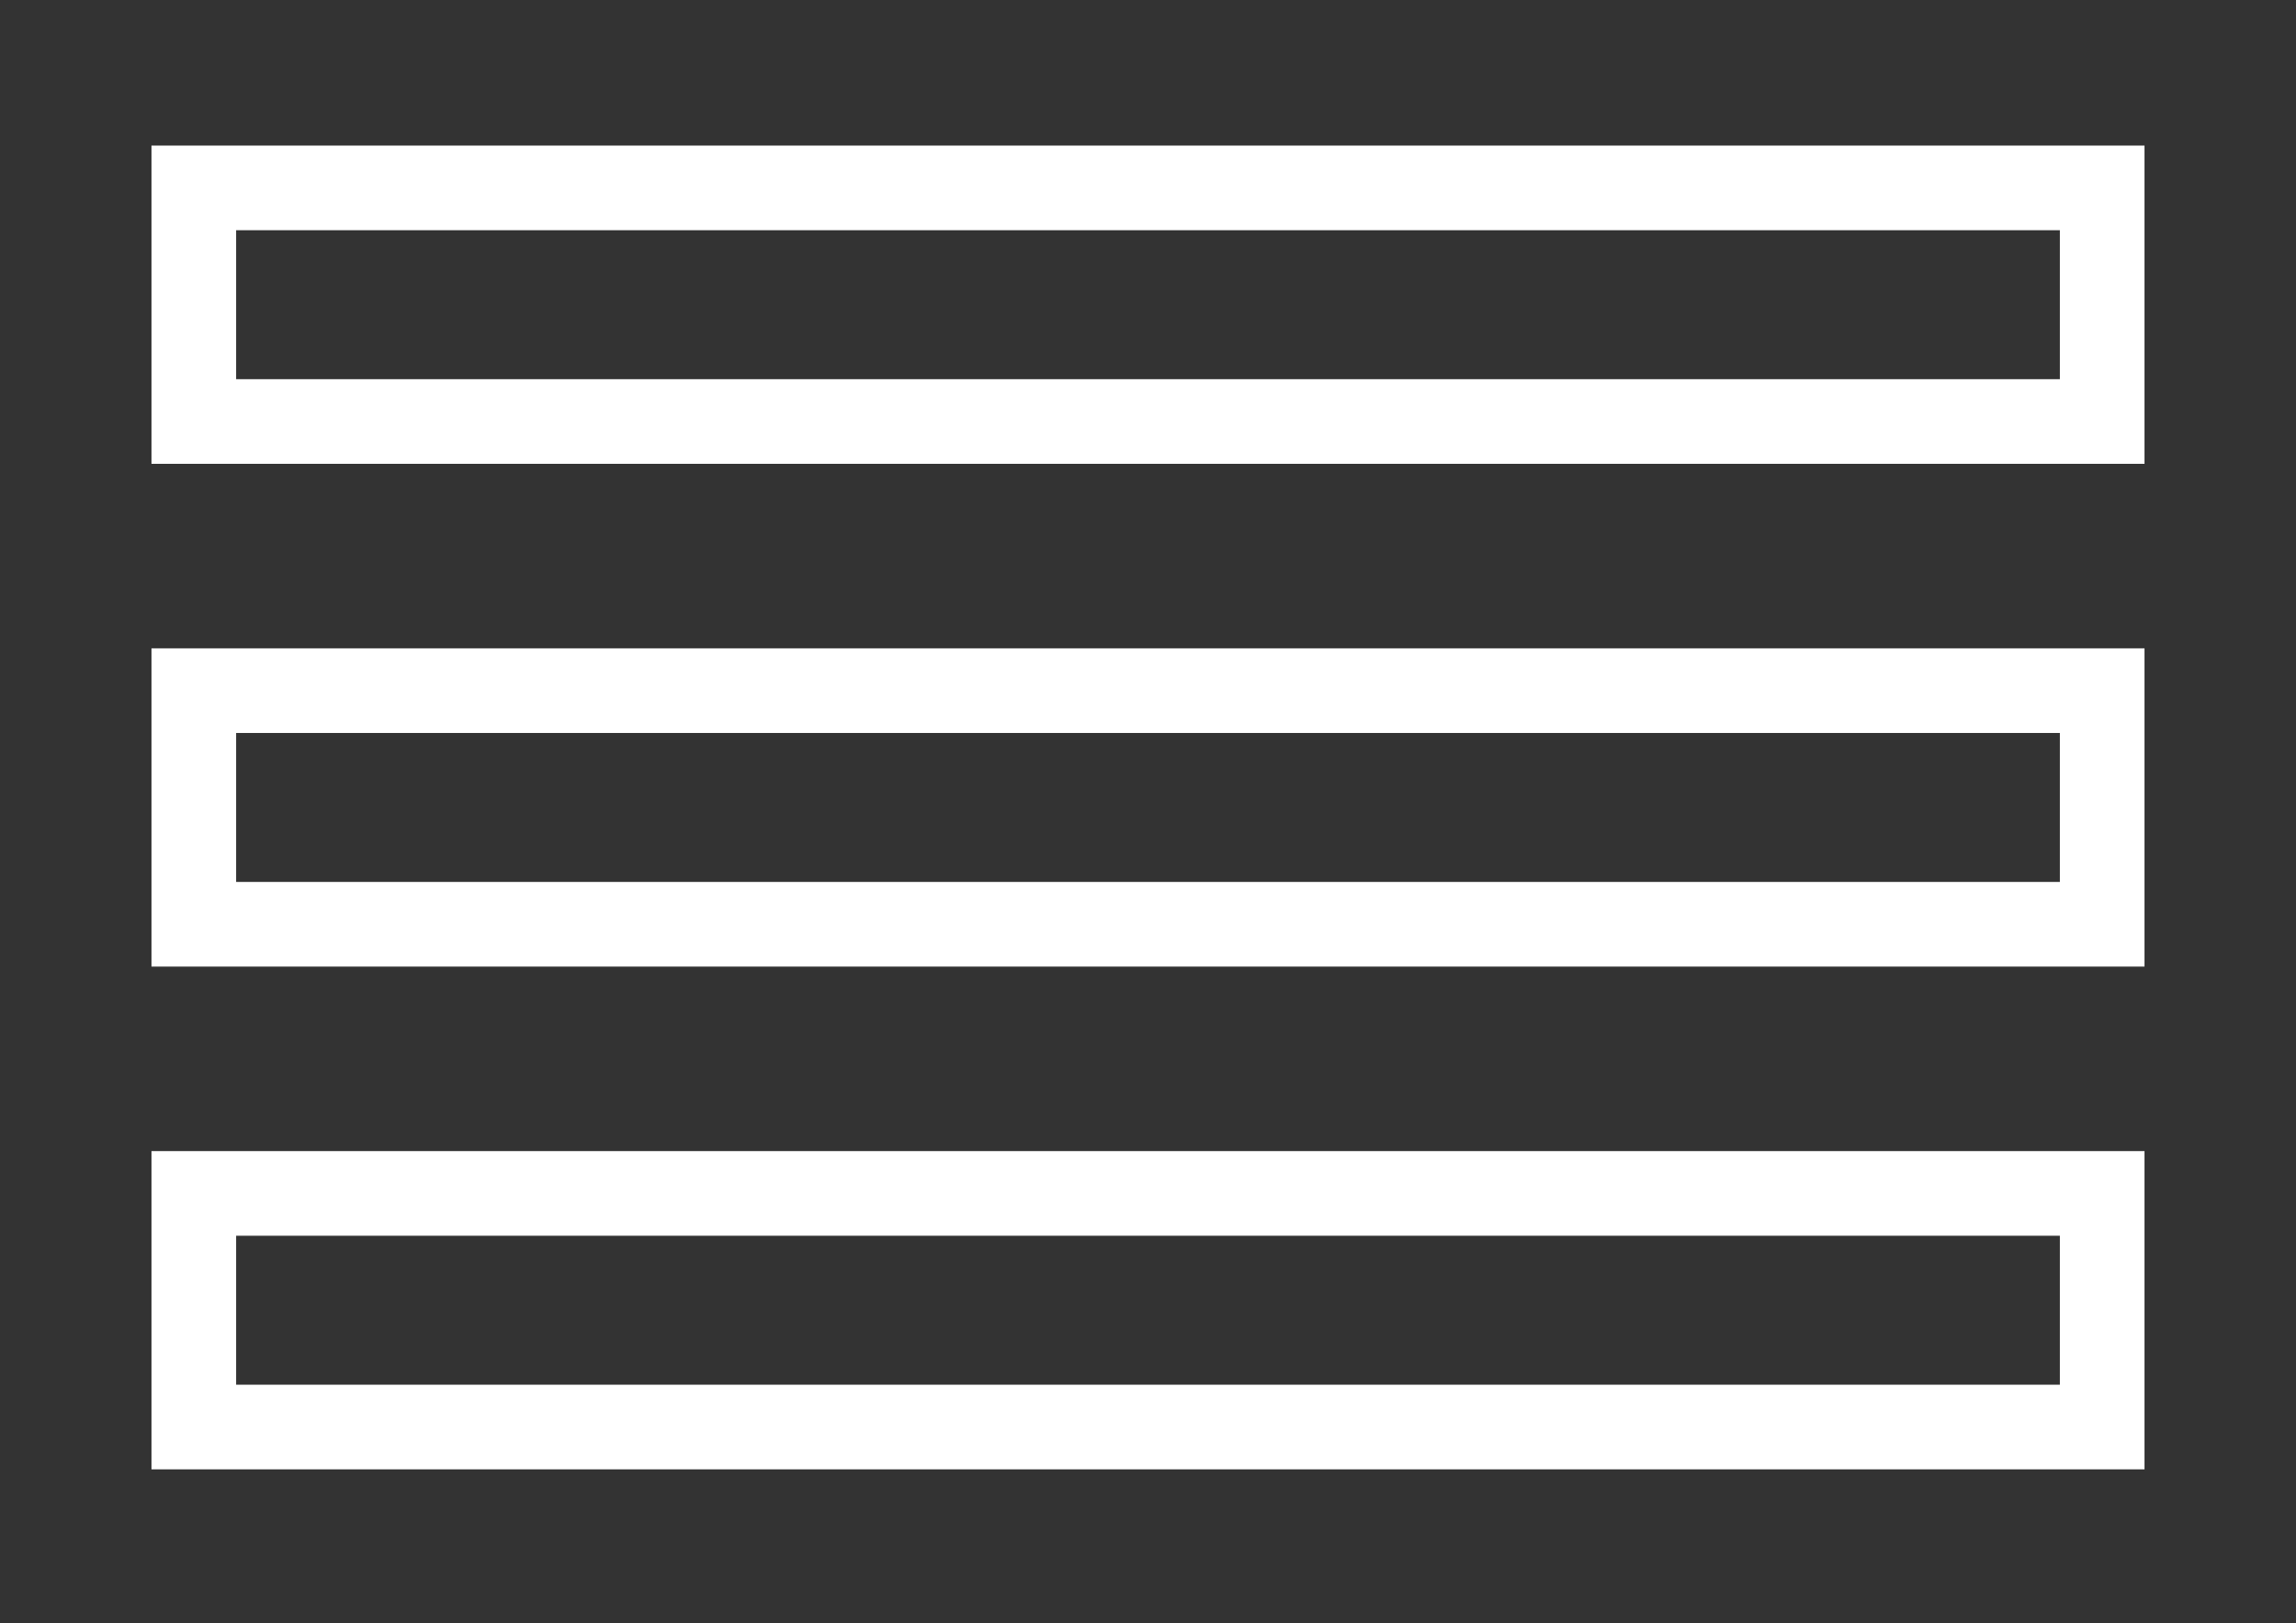 <svg id="Layer_1" data-name="Layer 1" xmlns="http://www.w3.org/2000/svg" viewBox="0 0 27.13 19.18"><rect x="0" y="0" width="27.13" height="19.18" fill="#333333" stroke="none"/><defs><style>.cls-1{fill:none;stroke:#fff;stroke-miterlimit:10;}</style></defs><title>column-count</title><rect class="cls-1" x="2.29" y="2.22" width="22.55" height="2.76"/><rect class="cls-1" x="2.29" y="8.16" width="22.55" height="2.76"/><rect class="cls-1" x="2.29" y="14.1" width="22.55" height="2.76"/></svg>